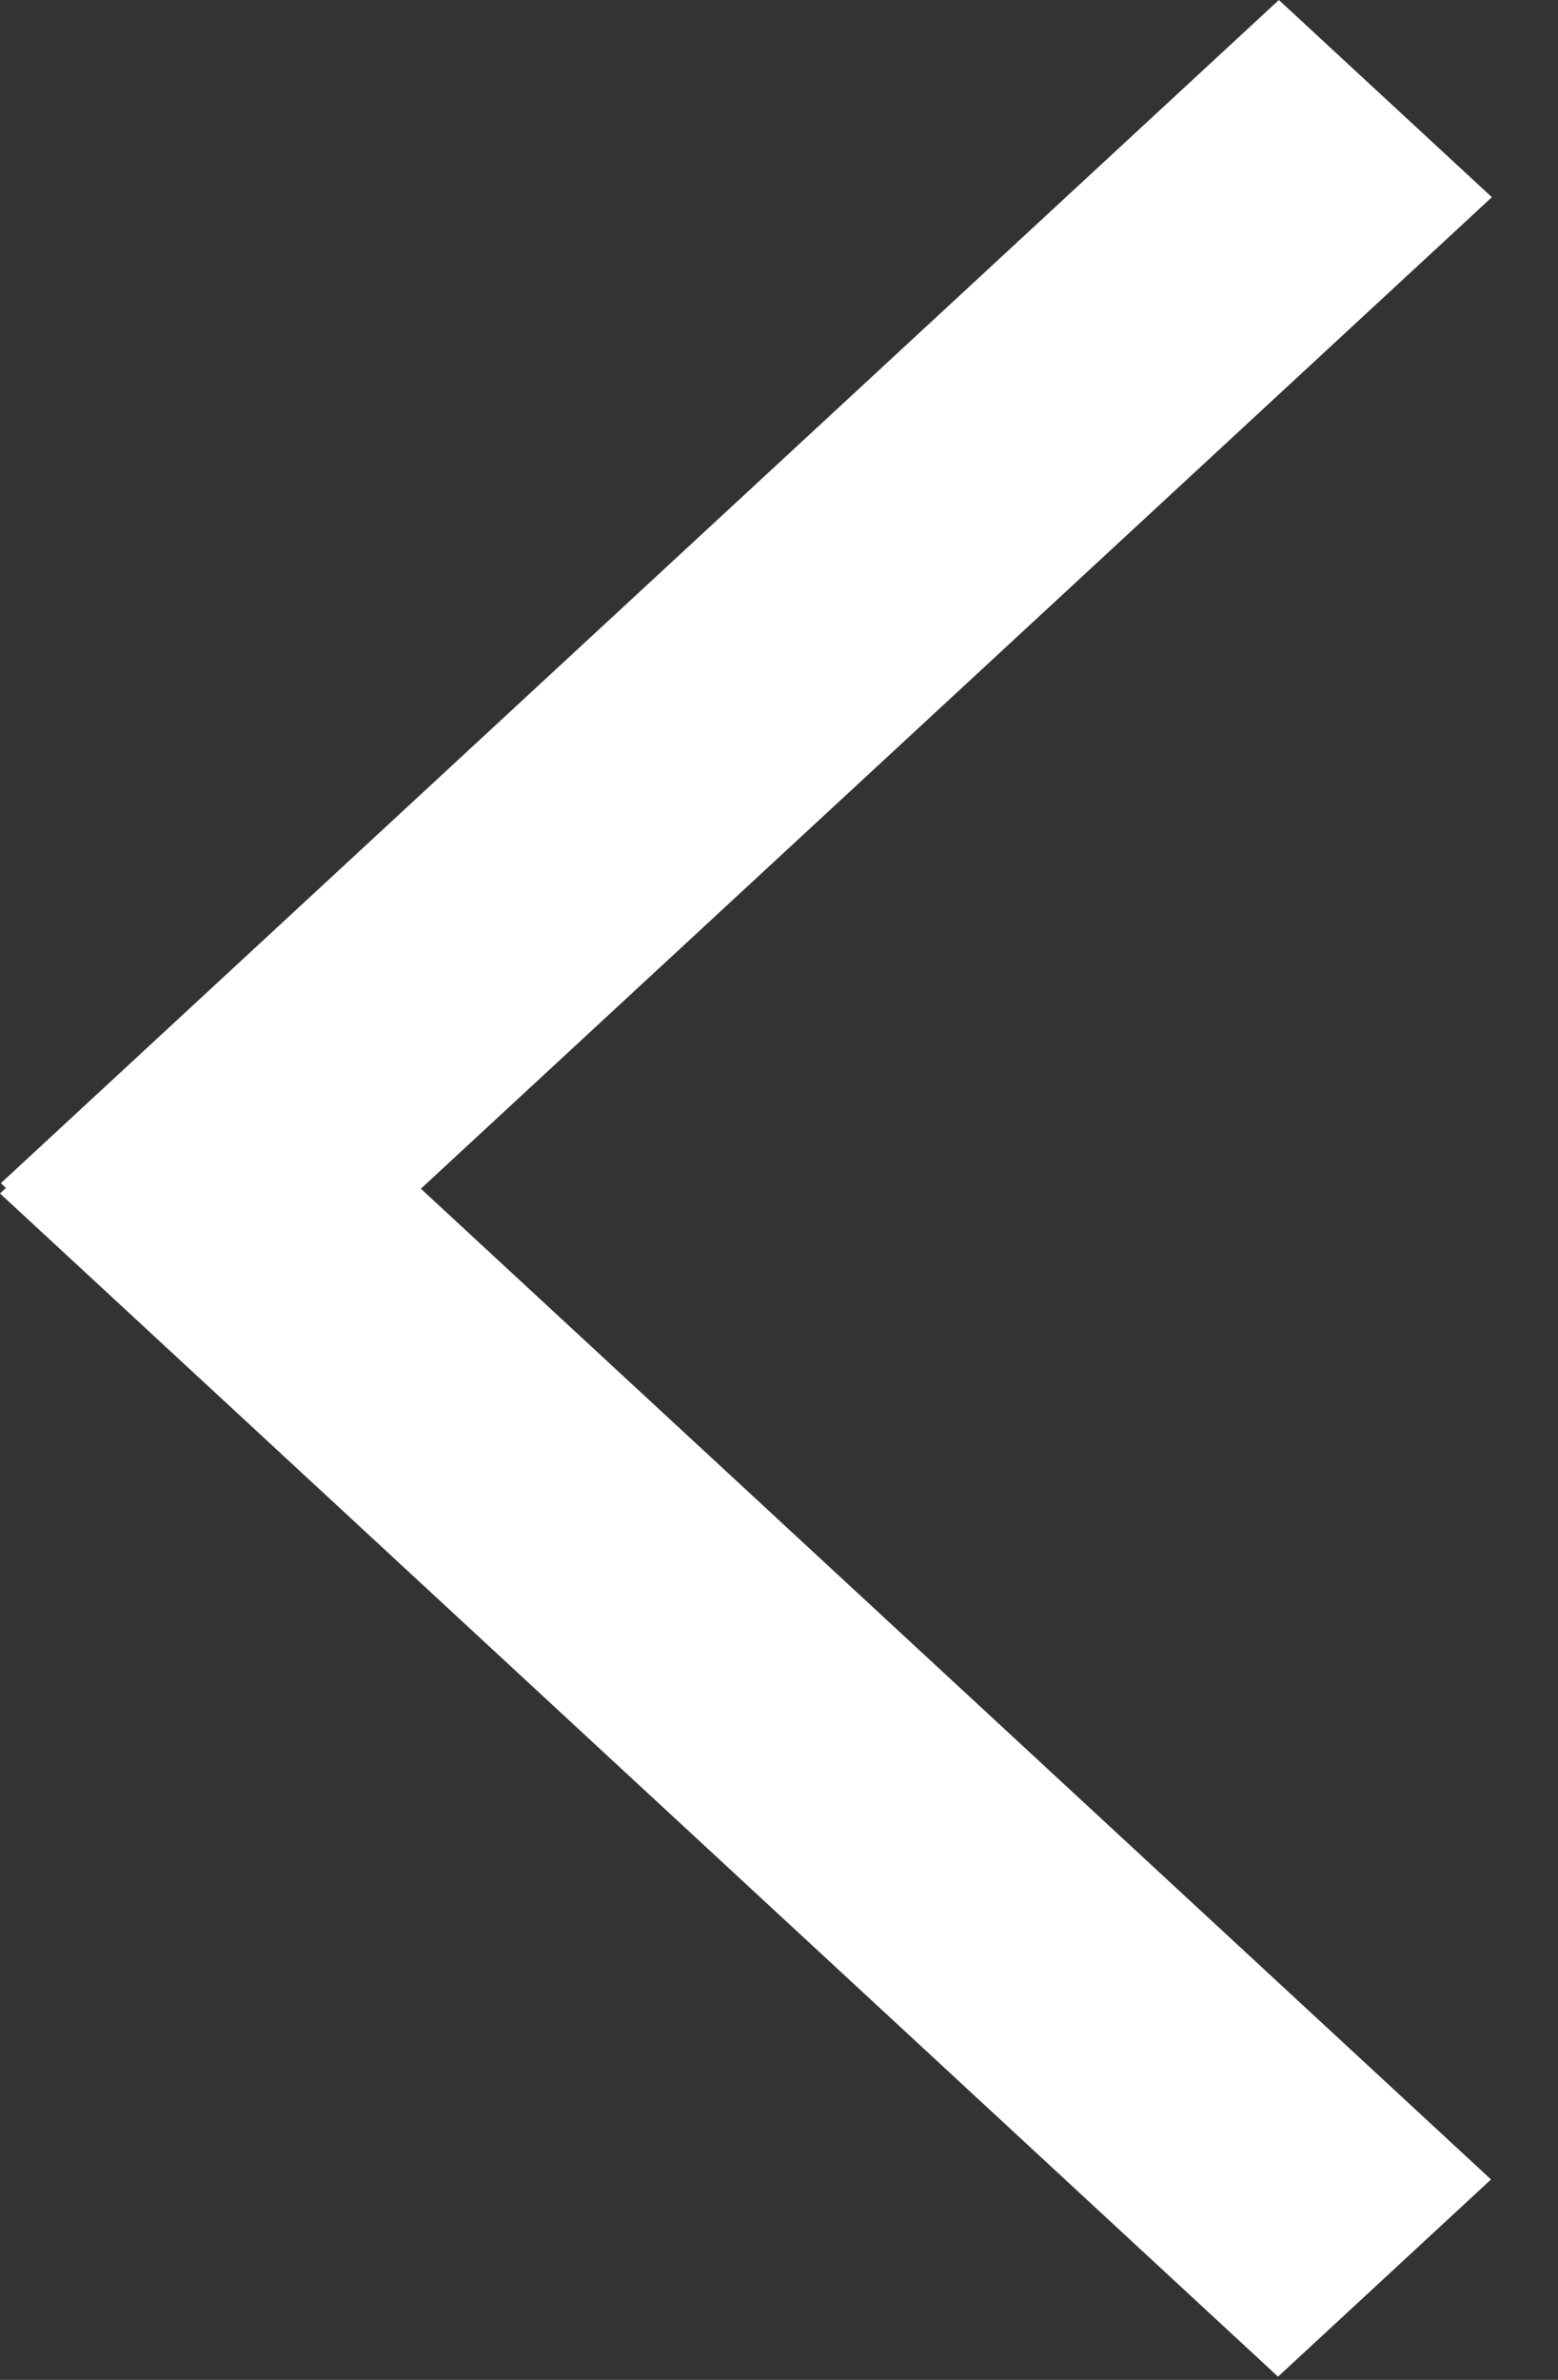 <svg width="19" height="29" viewBox="0 0 19 29" fill="none" xmlns="http://www.w3.org/2000/svg">
<rect x="0" y="0" width="19" height="29" fill="#333333" stroke="none"/>
<rect width="3.539" height="21.234" transform="matrix(0.734 -0.679 0.734 0.679 0 14.543)" fill="white"/>
<rect width="3.539" height="21.234" transform="matrix(0.734 0.679 -0.734 0.679 15.596 -7.62939e-06)" fill="white"/>
</svg>
